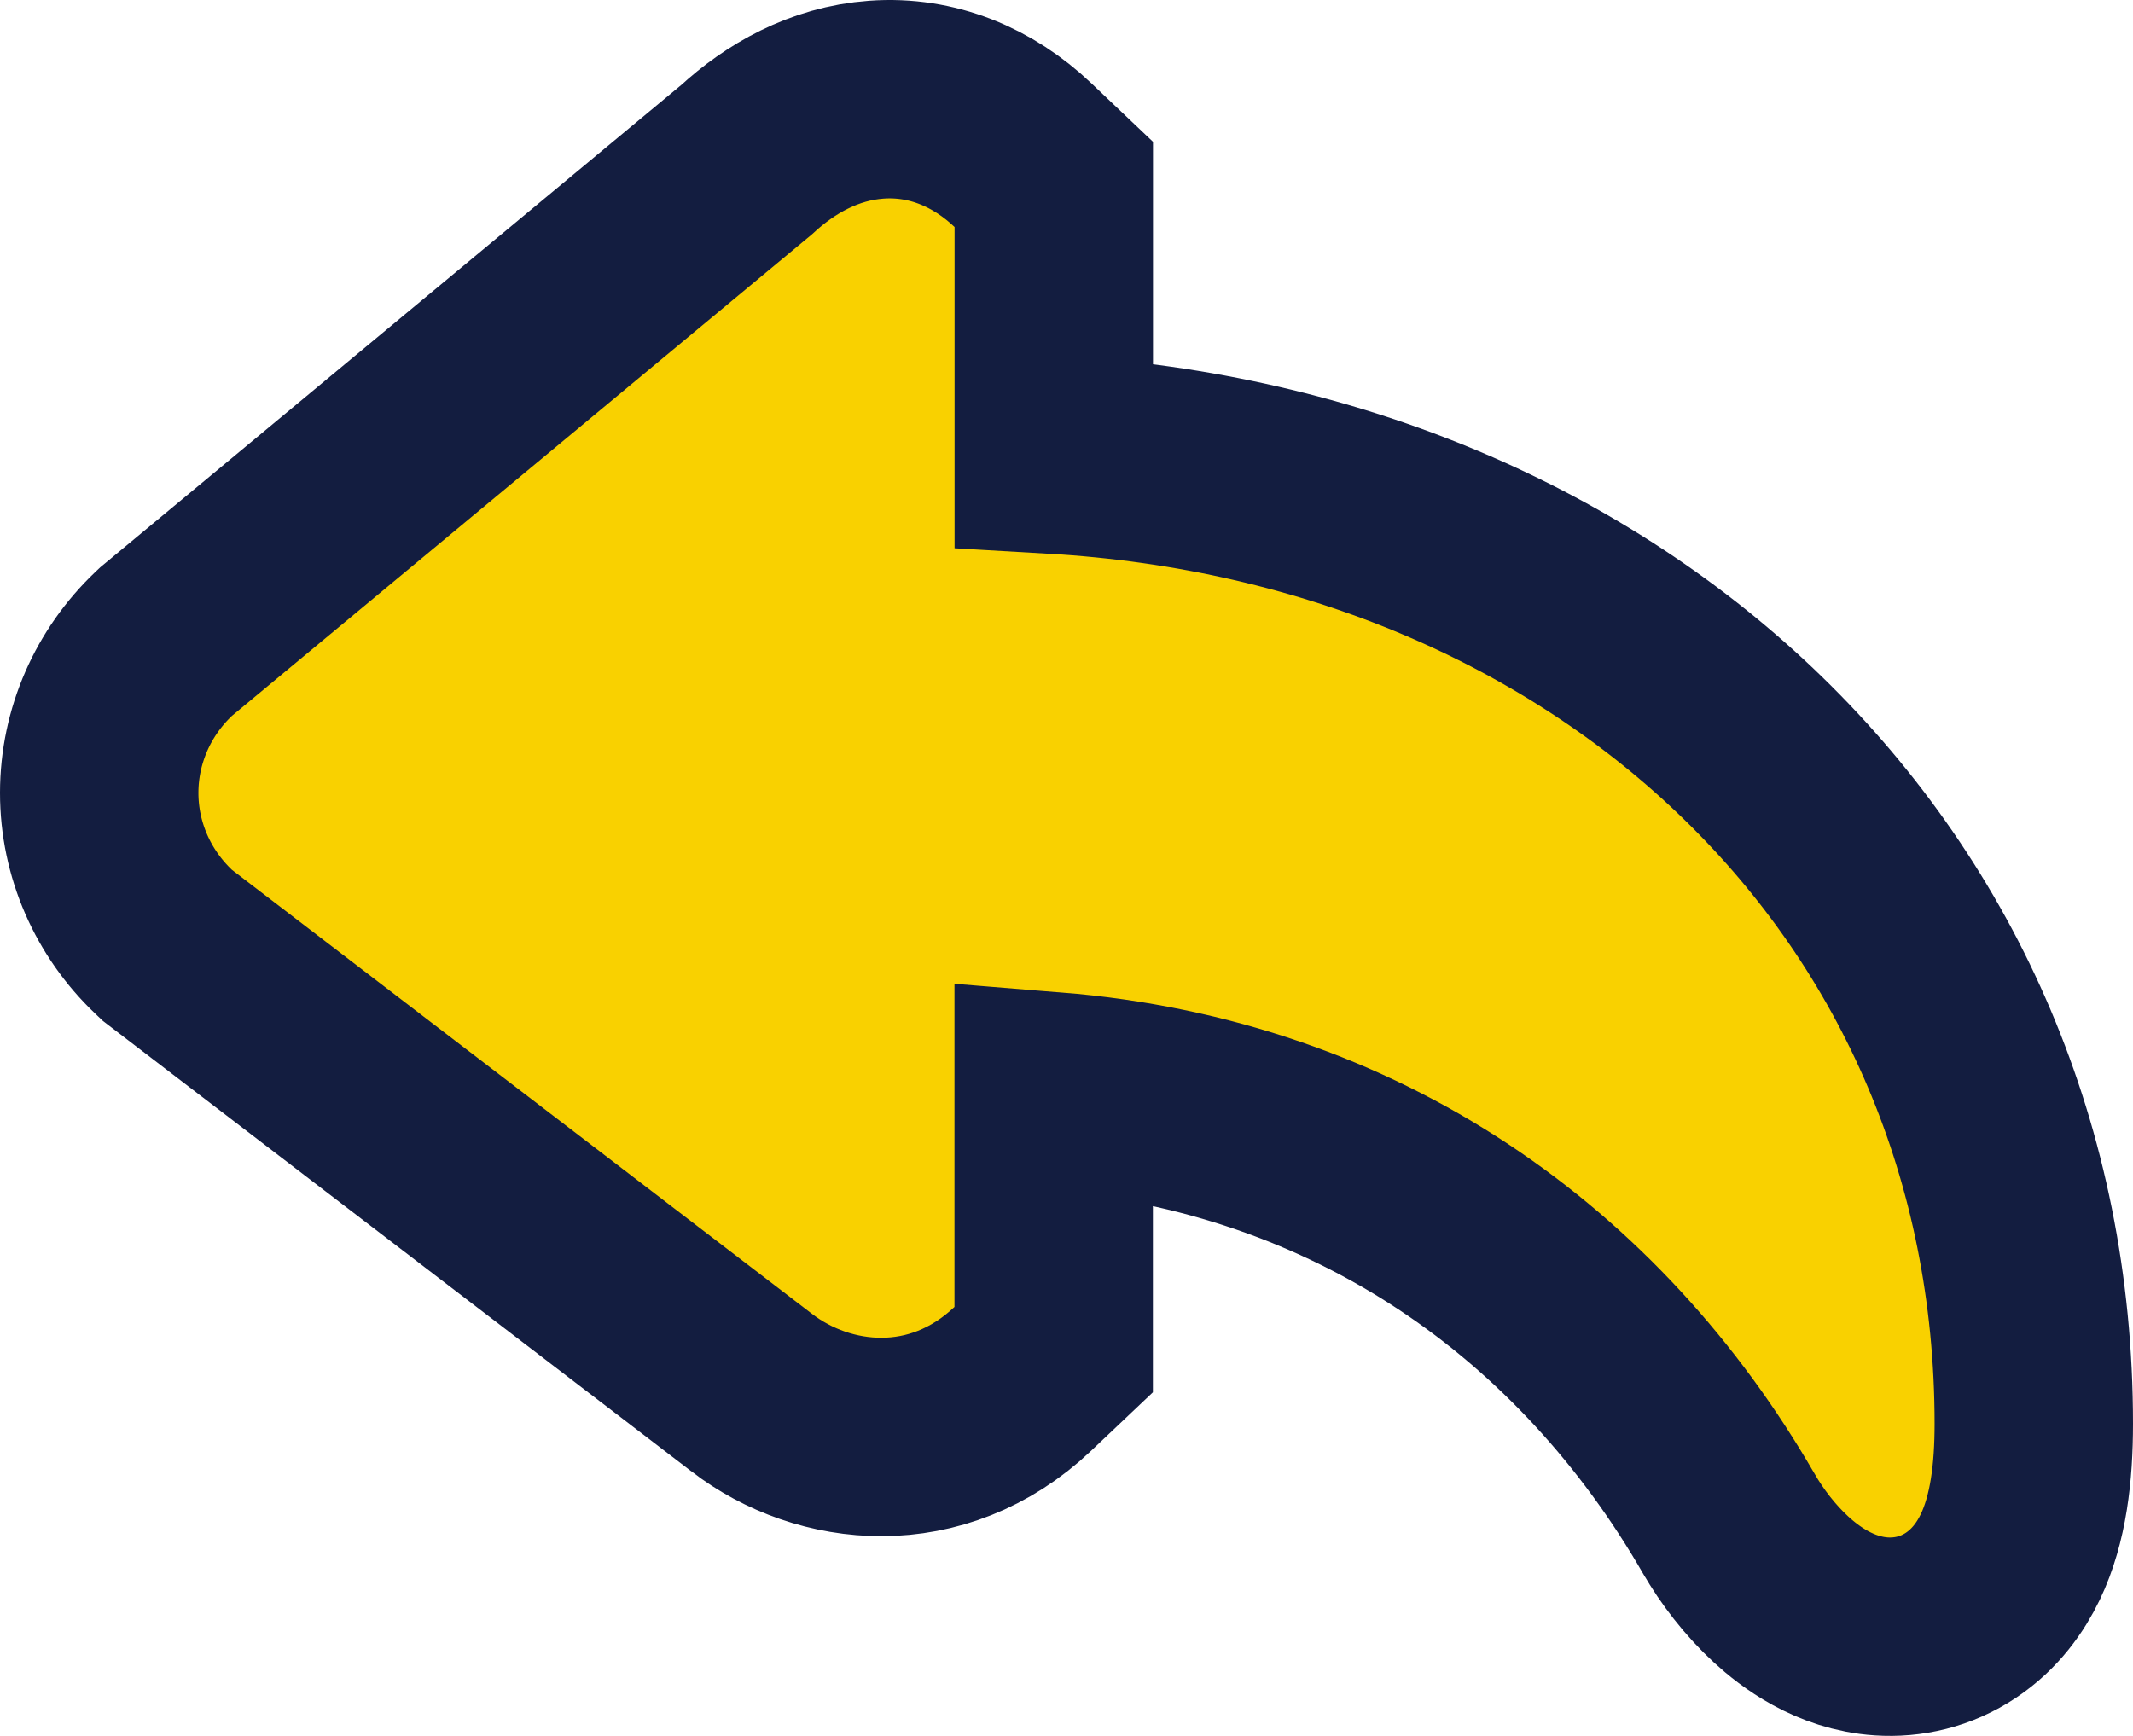 <svg width="86" height="70" viewBox="0 0 86 70" fill="none" xmlns="http://www.w3.org/2000/svg">
<path d="M6.801 25.785L6.698 25.87L6.601 25.962C4.964 27.518 4.002 29.672 4 31.965C3.998 34.259 4.957 36.415 6.593 37.973L6.749 38.121L6.92 38.252L30.305 56.155C30.306 56.156 30.308 56.157 30.309 56.158C33.226 58.402 37.79 58.866 41.233 55.607L42.483 54.423V52.702V44.008C54.741 45.002 64.122 51.766 69.701 61.437L69.703 61.44C70.233 62.357 70.958 63.312 71.817 64.101C72.56 64.783 73.966 65.863 75.852 65.988C76.916 66.059 78.054 65.812 79.073 65.129C80.044 64.478 80.661 63.598 81.052 62.785C81.784 61.257 82 59.372 82 57.414C82 35.557 64.979 19.633 42.487 18.333V9.154V7.436L41.241 6.253C39.645 4.738 37.594 3.854 35.328 4.02C33.222 4.173 31.452 5.193 30.106 6.435L6.801 25.785Z" fill="#F9D100" stroke="#131D40" stroke-width="8"/>
</svg>
